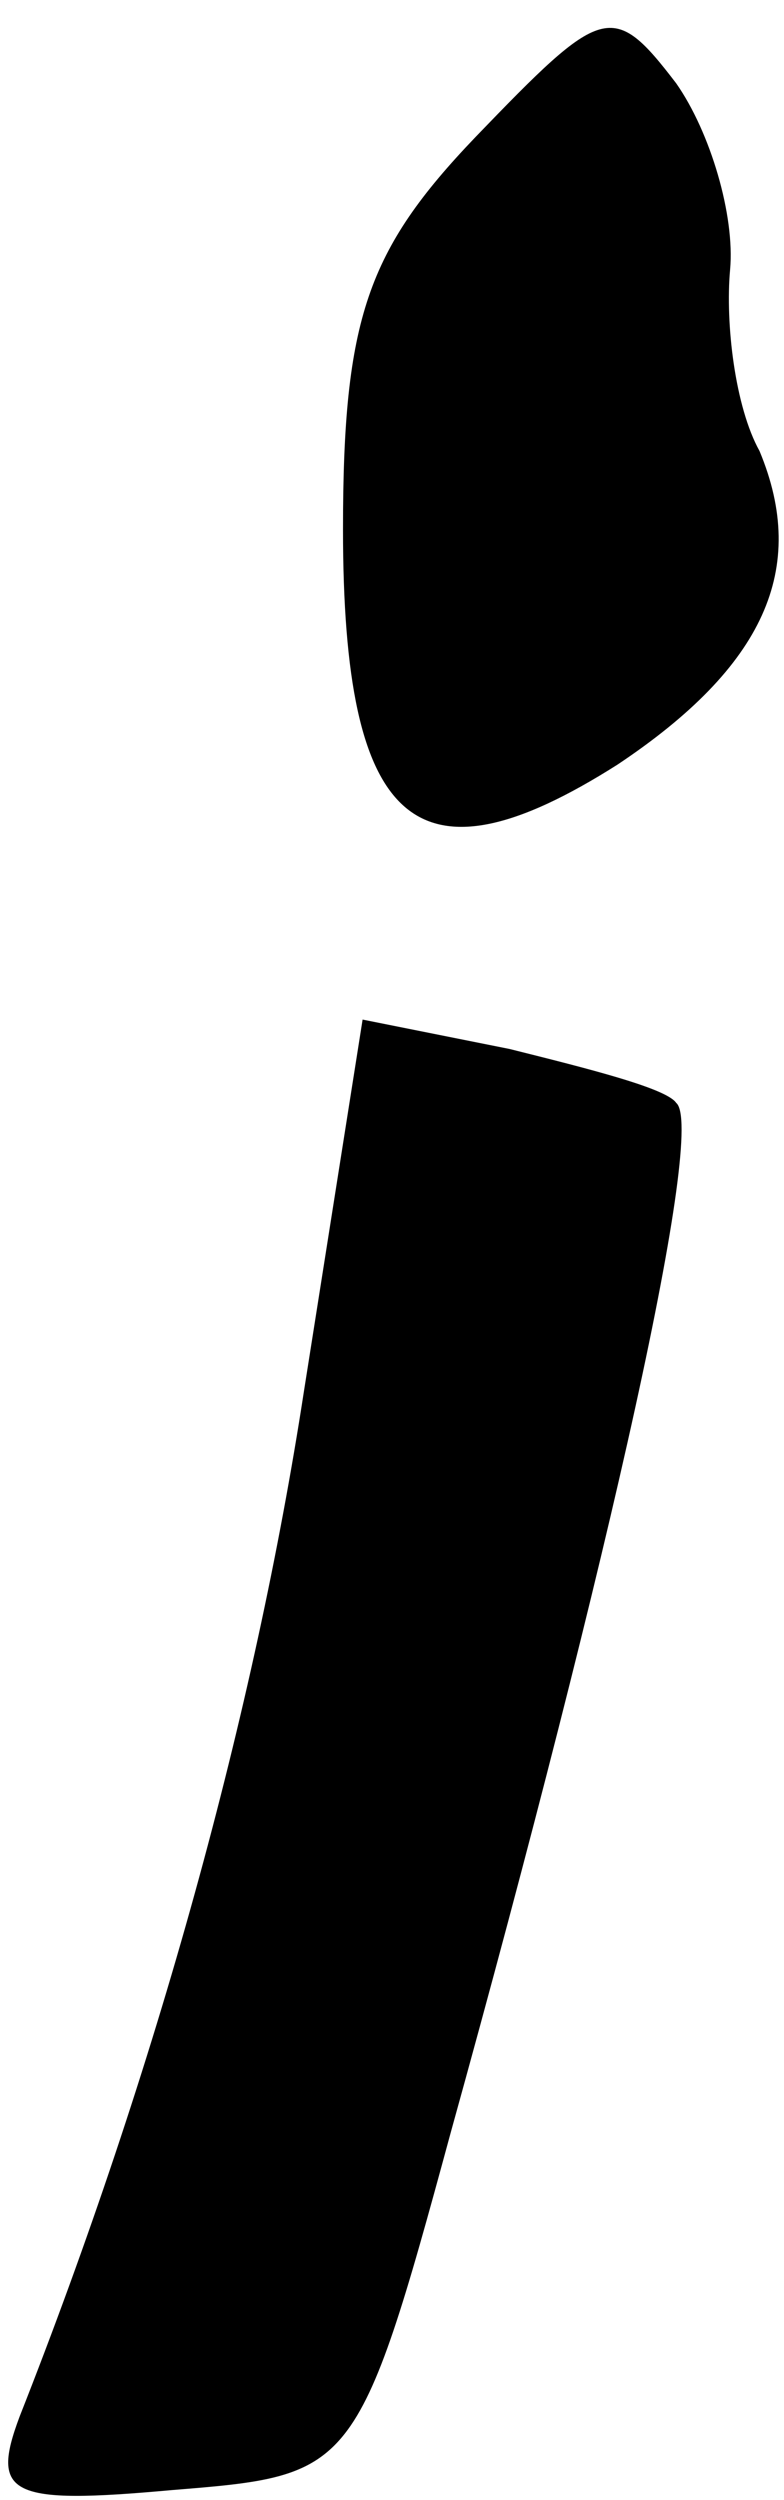 <?xml version="1.0" standalone="no"?>
<!DOCTYPE svg PUBLIC "-//W3C//DTD SVG 20010904//EN"
 "http://www.w3.org/TR/2001/REC-SVG-20010904/DTD/svg10.dtd">
<svg version="1.0" xmlns="http://www.w3.org/2000/svg"
 width="16pt" height="51pt" viewBox="0 0 16 51"
 preserveAspectRatio="xMidYMid meet">
<g transform="translate(0,51) scale(0.1,-0.1)"
fill="#000000" stroke="none">
<path fill="#000000" stroke="none" d="M97 482 c-22 -23 -27 -37 -27 -80 0
-61 15 -74 56 -48 30 20 39 40 29 64 -5 9 -7 26 -6 37 1 11 -4 28 -11 38 -13
17 -15 16 -41 -11z"/>
<path fill="#000000" stroke="none" d="M62 226 c-10 -65 -30 -138 -58 -209 -6
-16 -2 -18 31 -15 37 3 38 3 57 73 33 119 52 205 46 210 -2 3 -18 7 -34 11
l-30 6 -12 -76z"/>
</g>
</svg>
